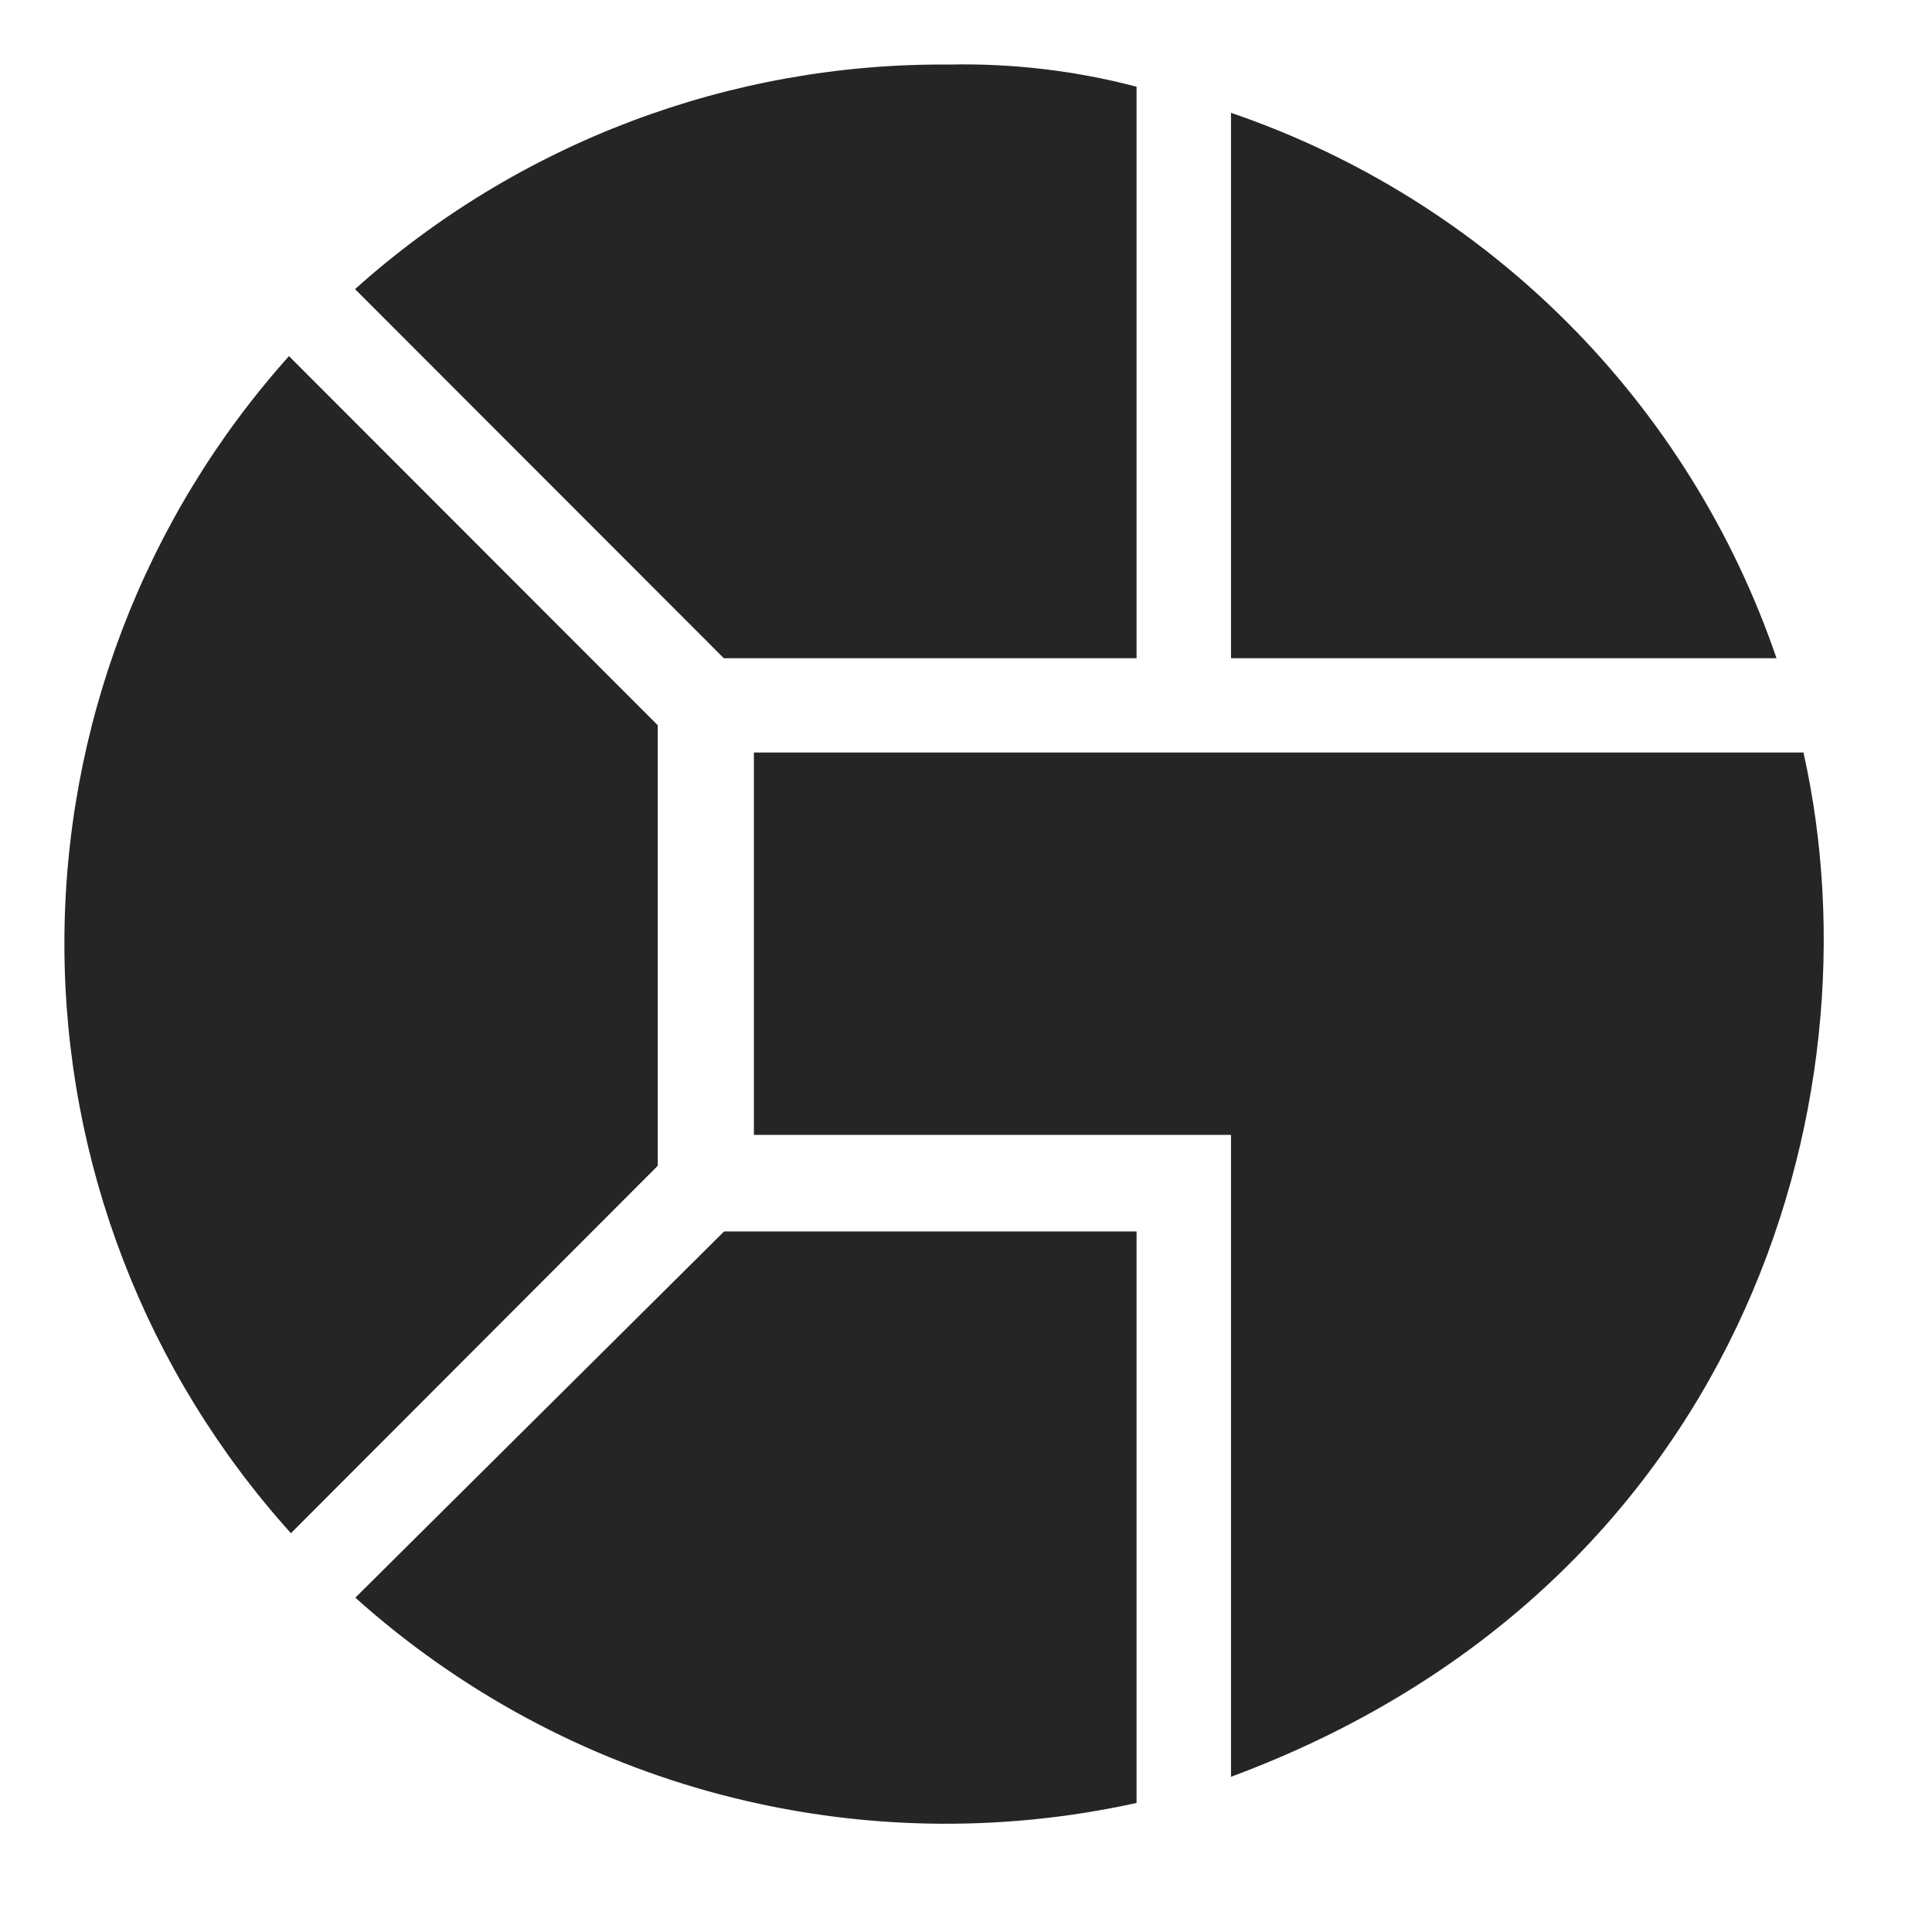 <svg width="60" height="60" fill="none" xmlns="http://www.w3.org/2000/svg"><path d="M9.035 47.615C4.517 42.605 2.011 36.099 2 29.349C1.989 22.6 4.473 16.086 8.974 11.06L20.426 22.522V36.206L9.035 47.615ZM38.23 55.18V35.245H23.413V23.369H56.008C58.475 34.372 53.929 49.352 38.23 55.18ZM38.23 20.441V3.504C42.159 4.845 45.728 7.069 48.665 10.005C51.601 12.941 53.827 16.511 55.171 20.441H38.23ZM22.479 20.441L11.026 8.979C16.095 4.434 22.677 1.947 29.482 2.005C31.443 1.963 33.4 2.195 35.297 2.693V20.441H22.479ZM11.035 49.617L22.488 38.243H35.297V55.992C31.038 56.933 26.616 56.845 22.397 55.737C18.178 54.628 14.283 52.53 11.035 49.617Z" fill="#252525"/></svg>